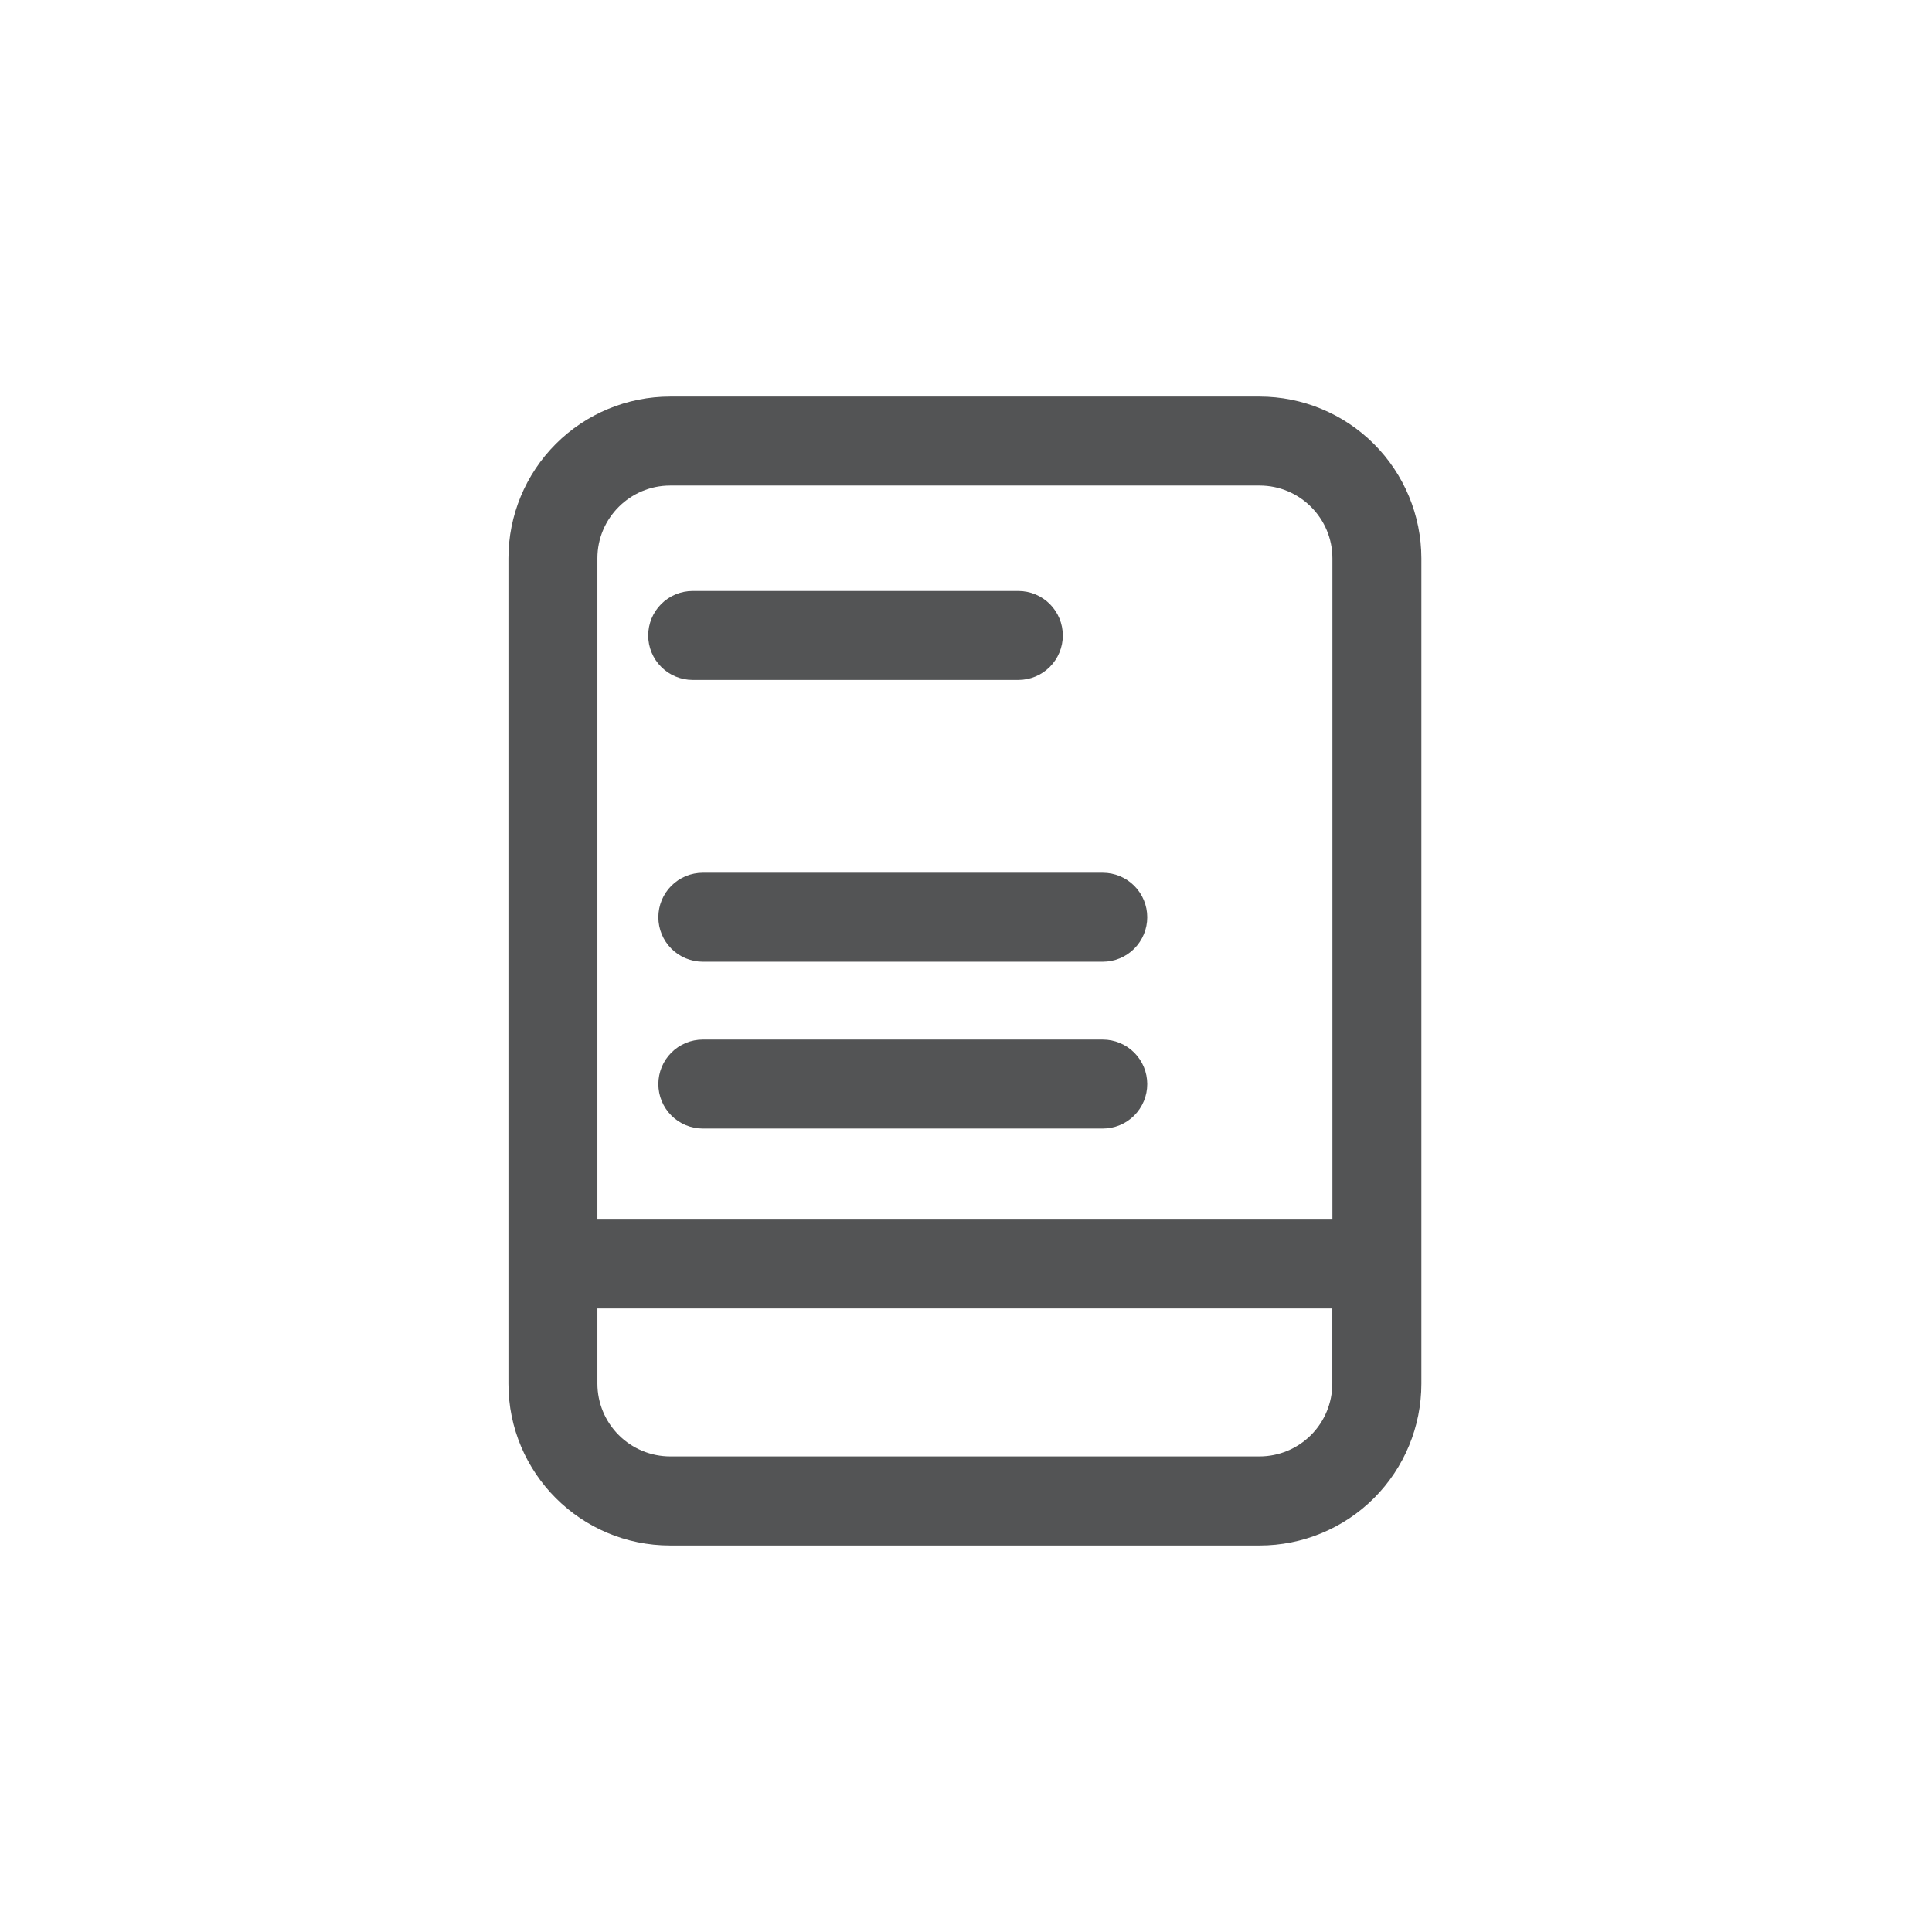 <svg width="190" height="190" viewBox="0 0 190 190" fill="none" xmlns="http://www.w3.org/2000/svg">
<path d="M123.868 39H65.907C61.689 39 57.642 40.676 54.659 43.659C51.676 46.642 50 50.689 50 54.907V136.081C50 144.866 57.123 151.989 65.907 151.989H123.876C128.095 151.989 132.141 150.313 135.125 147.33C138.108 144.346 139.784 140.3 139.784 136.081V54.899C139.777 50.681 138.097 46.639 135.113 43.658C132.129 40.678 128.085 39.002 123.868 39ZM65.907 47.75H123.876C127.822 47.75 131.034 50.961 131.034 54.907V119.938H58.75V54.899C58.75 50.961 61.961 47.75 65.907 47.75ZM123.868 143.23H65.907C64.01 143.228 62.191 142.473 60.849 141.131C59.507 139.789 58.752 137.97 58.75 136.072V128.679H131.025V136.072C131.023 137.97 130.268 139.789 128.926 141.131C127.584 142.473 125.765 143.228 123.868 143.23Z" fill="#535455"/>
<path d="M68.121 66.869H100.146C101.307 66.869 102.419 66.408 103.24 65.587C104.06 64.767 104.521 63.654 104.521 62.494C104.521 61.334 104.06 60.221 103.24 59.4C102.419 58.58 101.307 58.119 100.146 58.119H68.121C66.961 58.119 65.848 58.58 65.028 59.4C64.207 60.221 63.746 61.334 63.746 62.494C63.746 63.654 64.207 64.767 65.028 65.587C65.848 66.408 66.961 66.869 68.121 66.869ZM64.744 90.205C64.744 91.365 65.205 92.478 66.025 93.299C66.846 94.119 67.958 94.58 69.119 94.58H108.45C109.61 94.58 110.723 94.119 111.544 93.299C112.364 92.478 112.825 91.365 112.825 90.205C112.825 89.045 112.364 87.932 111.544 87.111C110.723 86.291 109.61 85.83 108.45 85.83H69.119C67.958 85.83 66.846 86.291 66.025 87.111C65.205 87.932 64.744 89.045 64.744 90.205ZM108.45 102.236H69.119C67.958 102.236 66.846 102.697 66.025 103.518C65.205 104.338 64.744 105.451 64.744 106.611C64.744 107.772 65.205 108.884 66.025 109.705C66.846 110.525 67.958 110.986 69.119 110.986H108.45C109.61 110.986 110.723 110.525 111.544 109.705C112.364 108.884 112.825 107.772 112.825 106.611C112.825 105.451 112.364 104.338 111.544 103.518C110.723 102.697 109.61 102.236 108.45 102.236Z" fill="#535455"/>
</svg>
